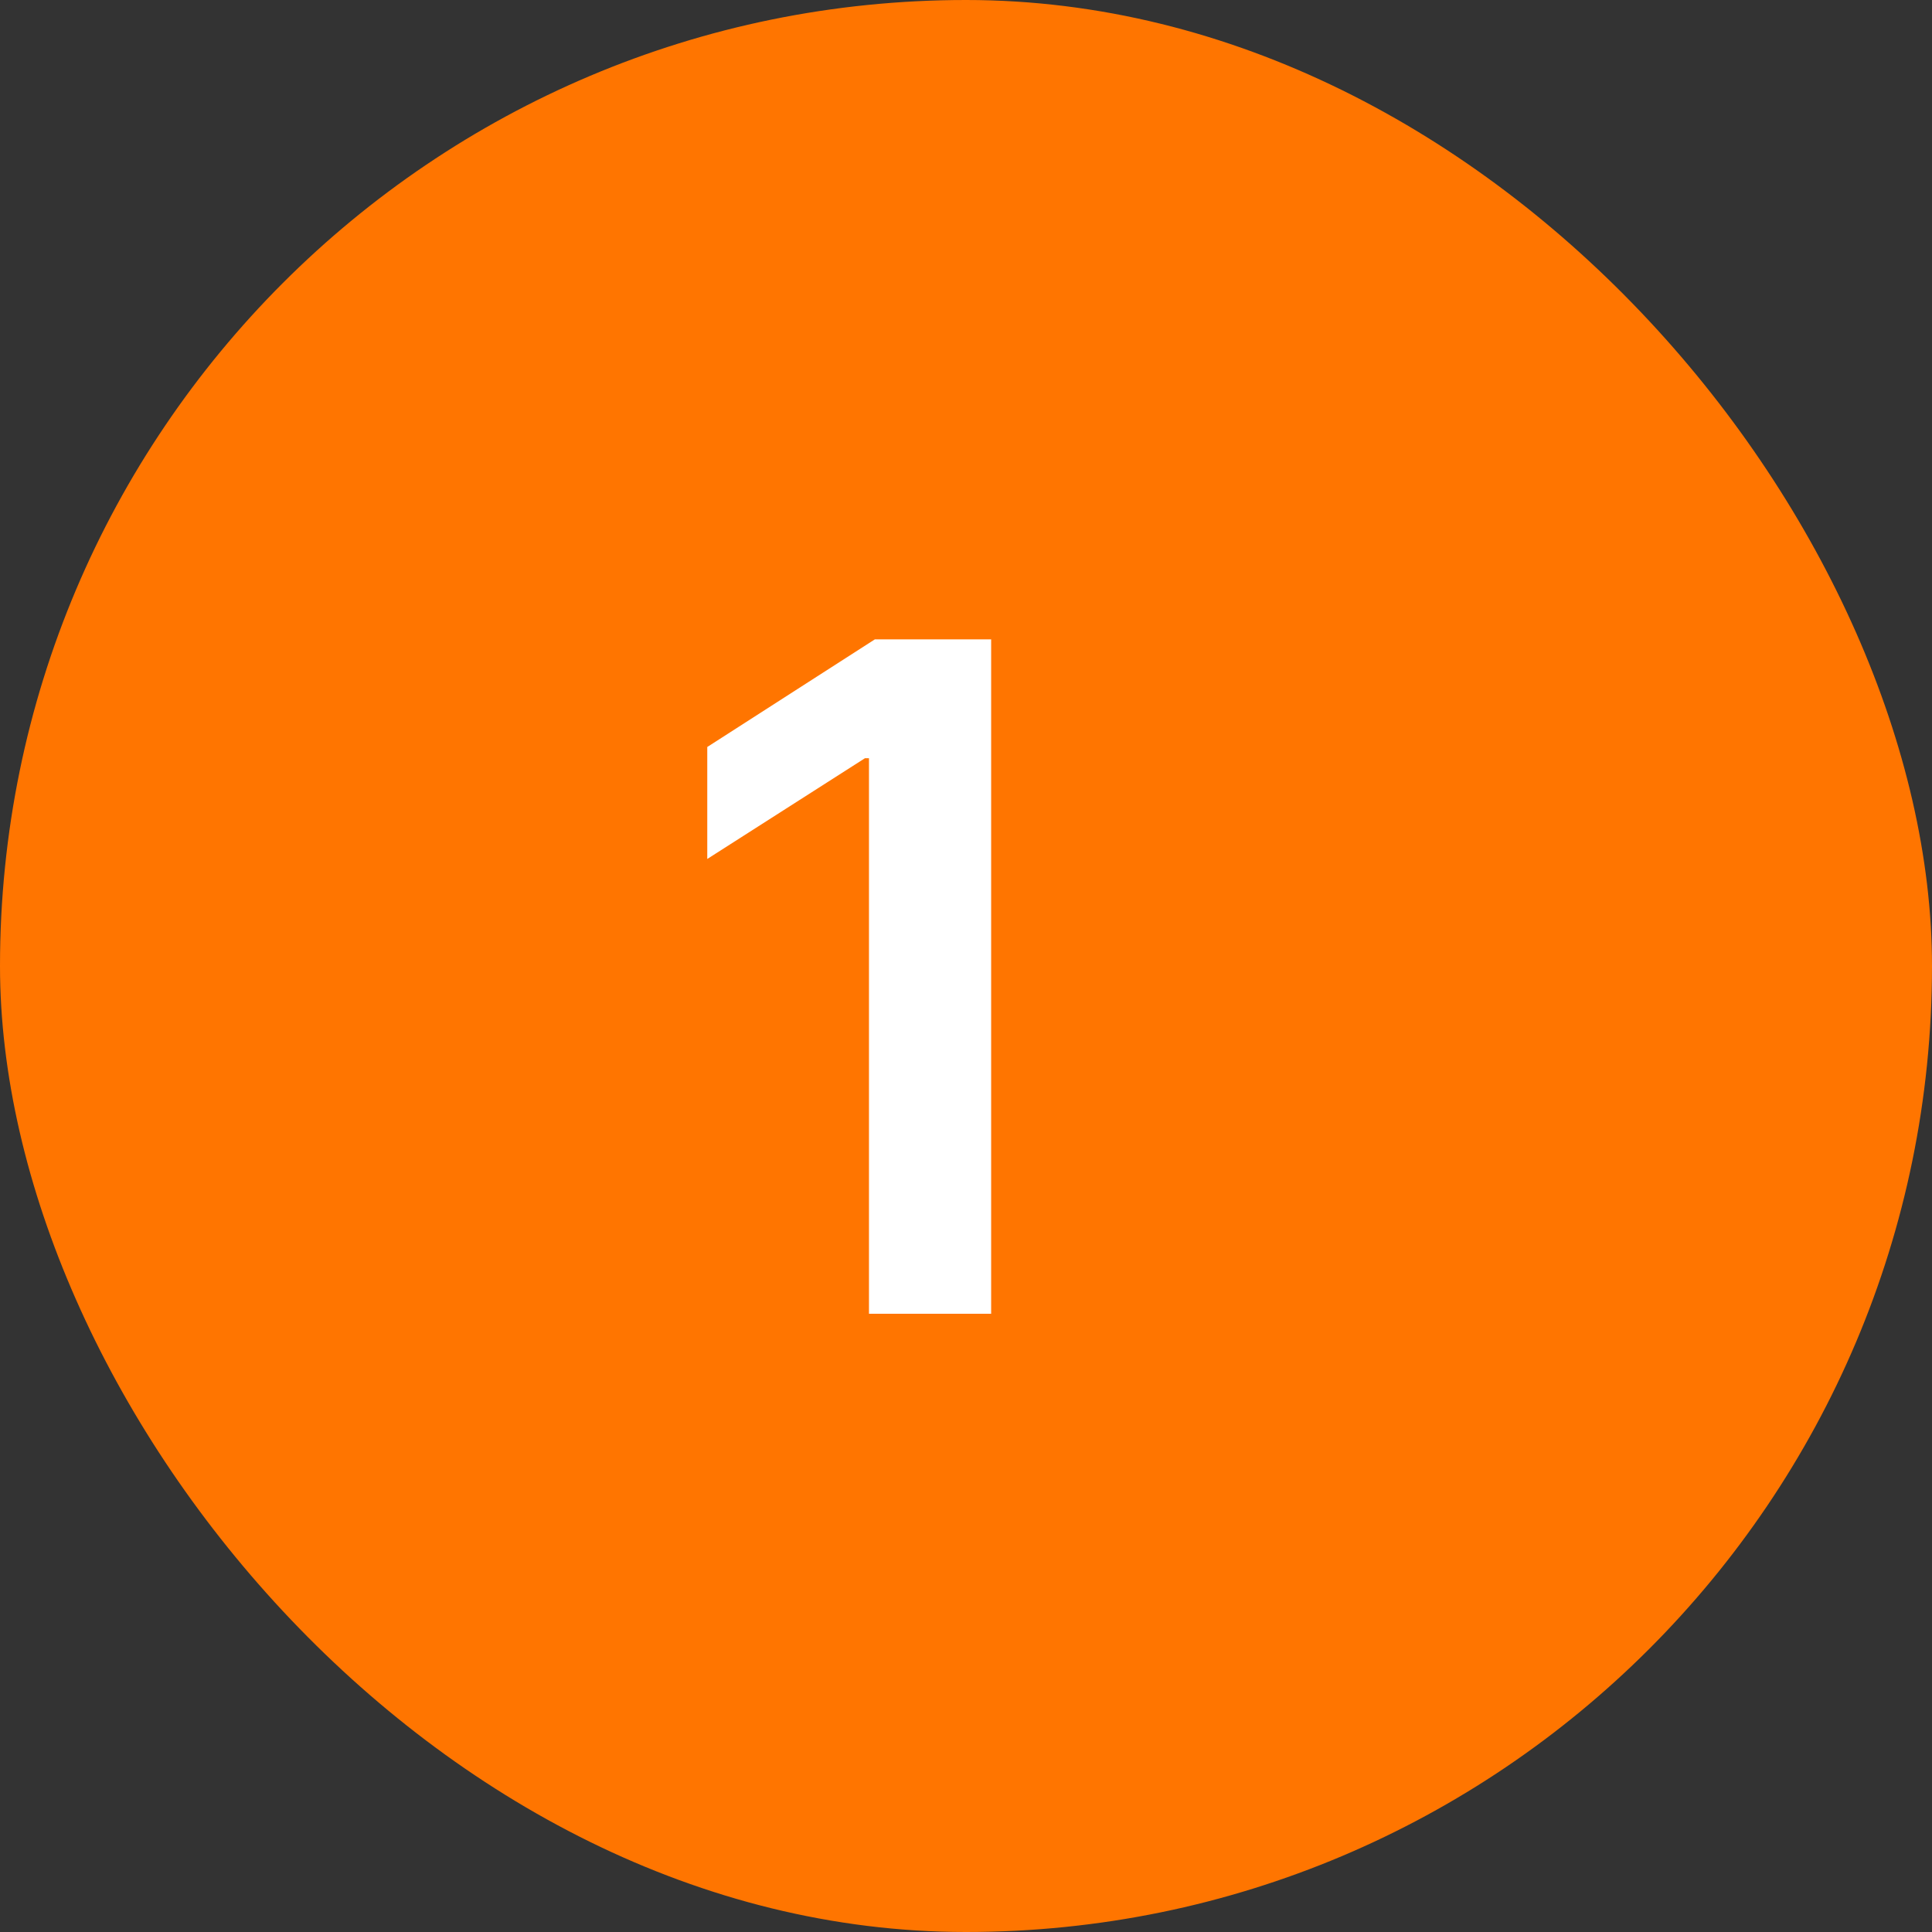 <svg width="50" height="50" viewBox="0 0 50 50" fill="none" xmlns="http://www.w3.org/2000/svg">
<rect x="0" y="0" width="50" height="50" fill="#333333" stroke="none"/>
<rect width="50" height="50" rx="25" fill="#FF7500"/>
<path d="M25.651 16.546V34H22.489V19.622H22.386L18.304 22.23V19.332L22.642 16.546H25.651Z" fill="white"/>
</svg>

